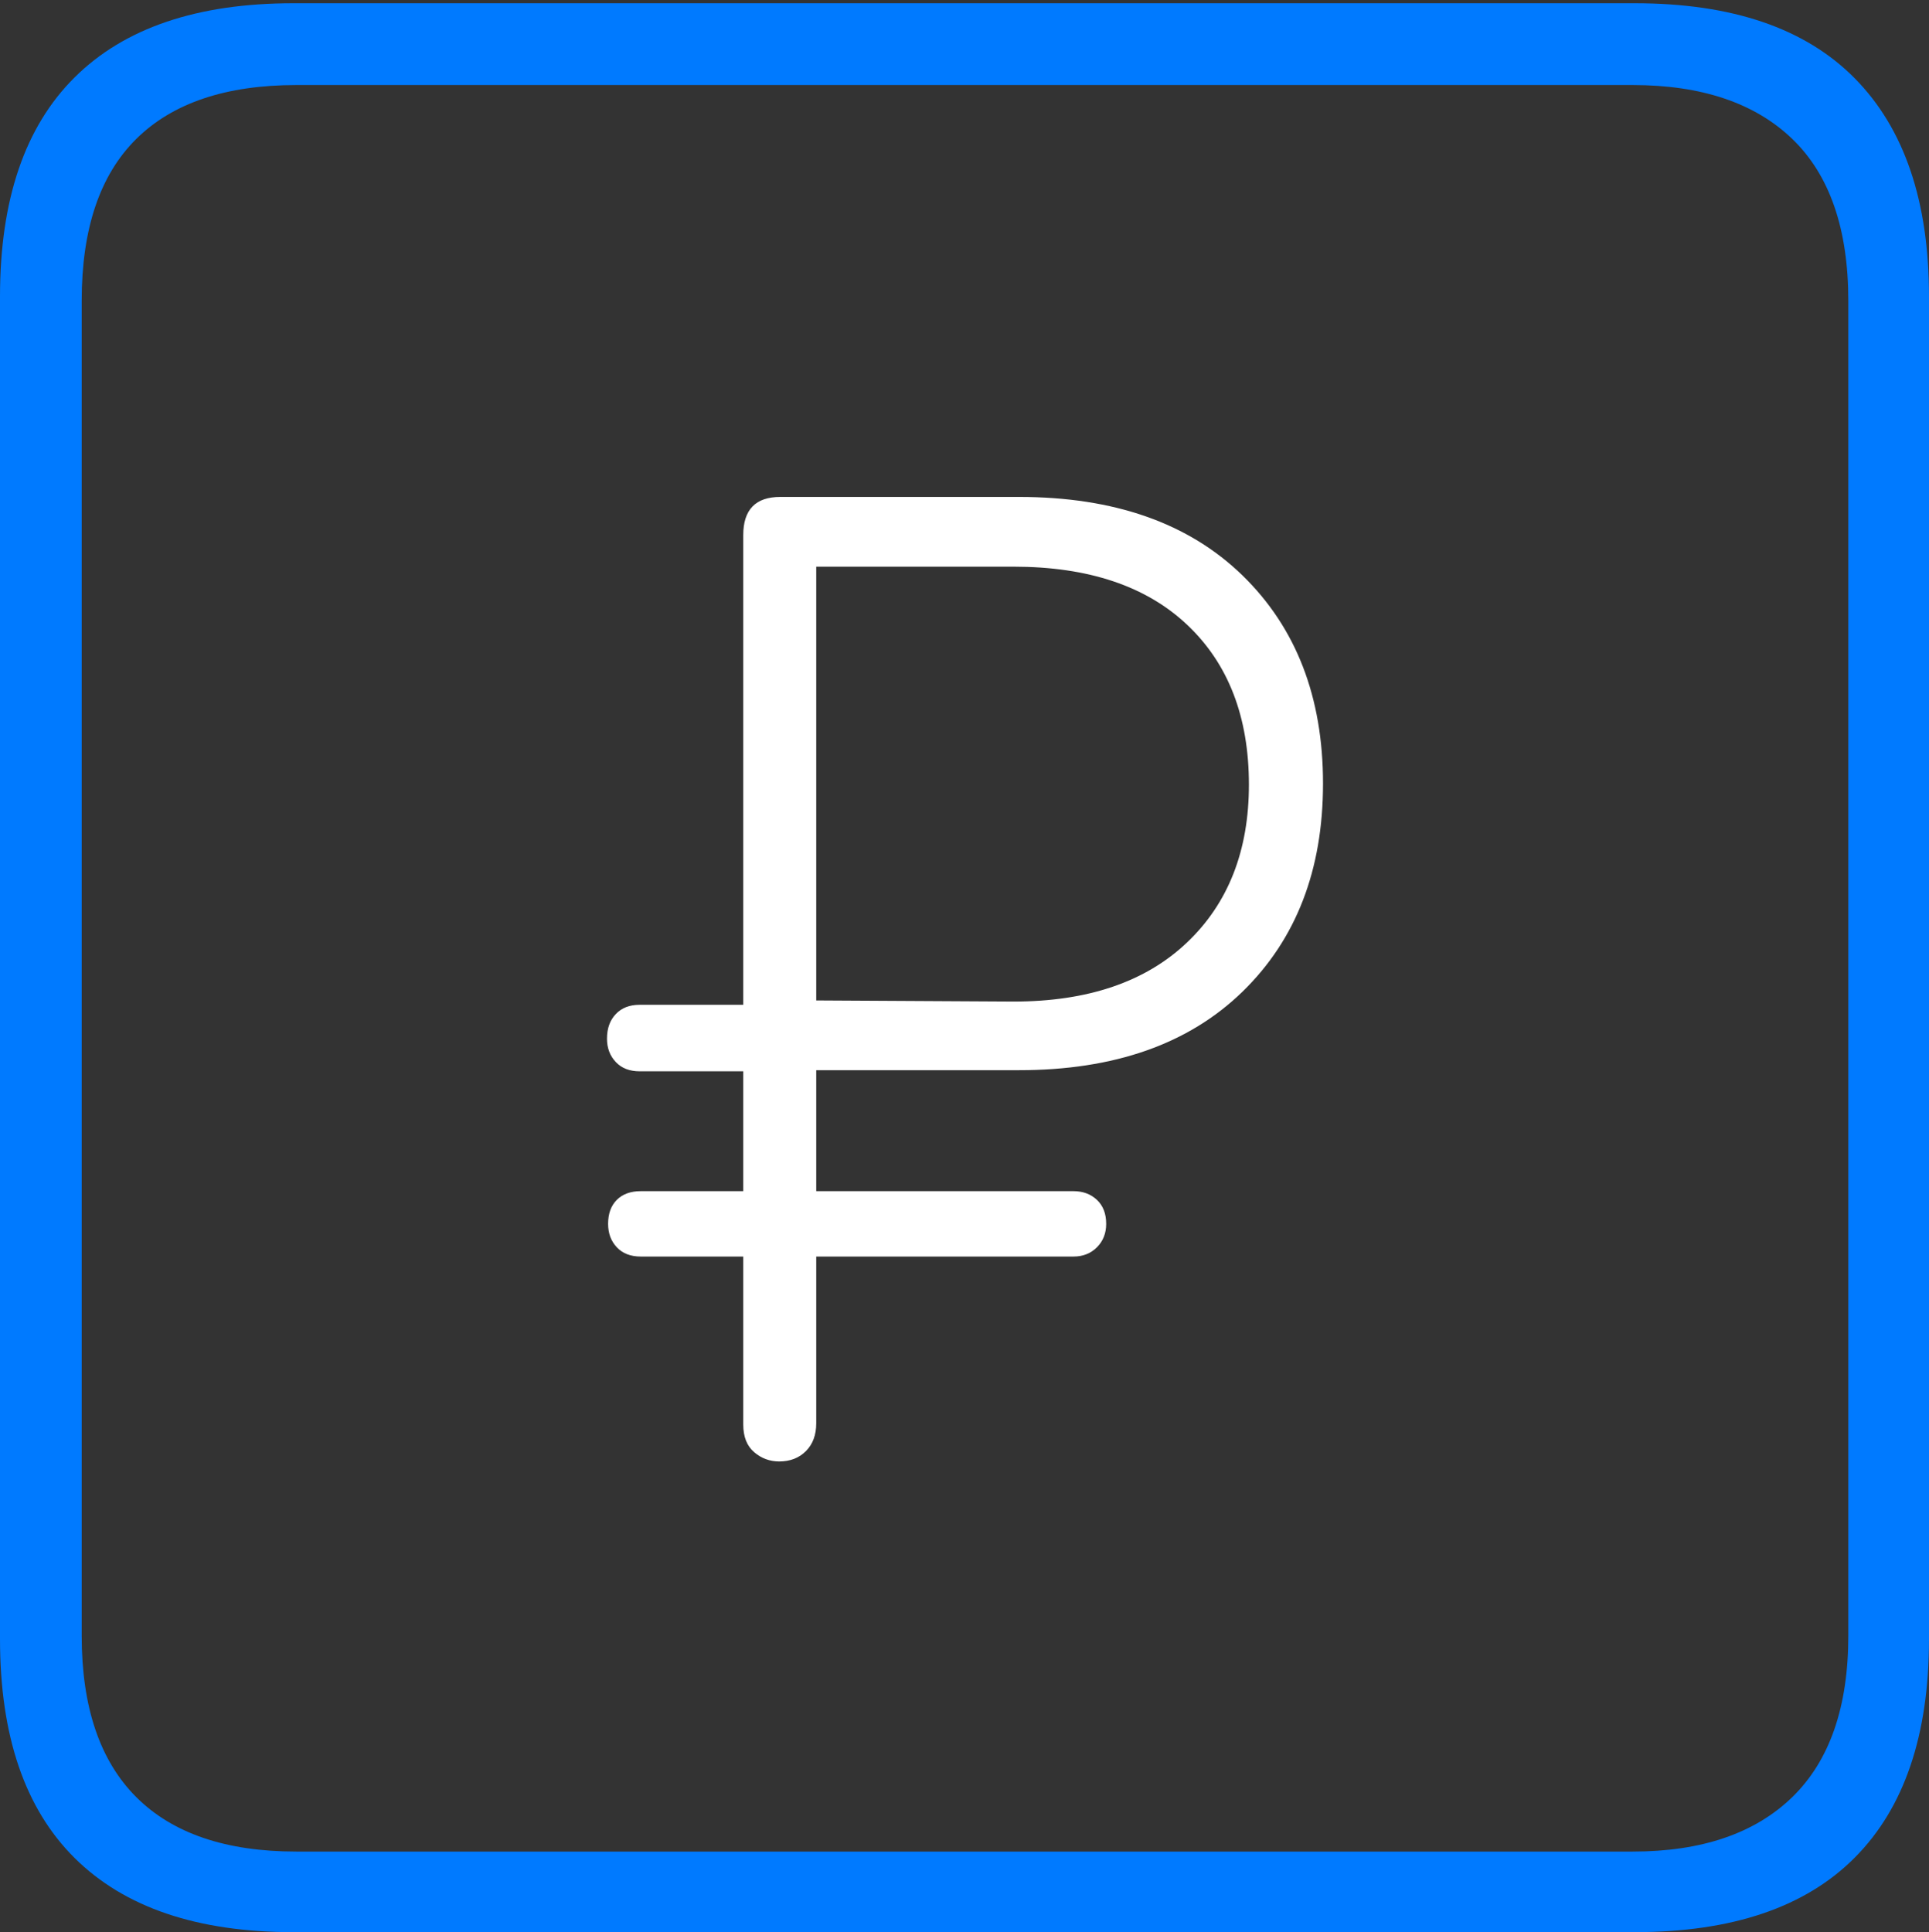 <?xml version="1.0" encoding="UTF-8"?>
<!--Generator: Apple Native CoreSVG 175-->
<!DOCTYPE svg
PUBLIC "-//W3C//DTD SVG 1.1//EN"
       "http://www.w3.org/Graphics/SVG/1.1/DTD/svg11.dtd">
<svg version="1.1" xmlns="http://www.w3.org/2000/svg" xmlns:xlink="http://www.w3.org/1999/xlink" width="17.285" height="17.314">
 <rect width="100%" height="100%" fill="#333333" stroke="none"/>
 <g>
  <rect height="17.314" opacity="0" width="17.285" x="0" y="0"/>
  <path d="M2.627 17.314L14.648 17.314Q15.957 17.314 16.621 16.645Q17.285 15.977 17.285 14.688L17.285 2.656Q17.285 1.377 16.621 0.703Q15.957 0.029 14.648 0.029L2.627 0.029Q1.338 0.029 0.669 0.693Q0 1.357 0 2.656L0 14.688Q0 15.986 0.669 16.65Q1.338 17.314 2.627 17.314ZM2.656 16.592Q1.709 16.592 1.221 16.104Q0.732 15.615 0.732 14.658L0.732 2.695Q0.732 1.729 1.221 1.245Q1.709 0.762 2.656 0.762L14.629 0.762Q15.557 0.762 16.06 1.245Q16.562 1.729 16.562 2.695L16.562 14.658Q16.562 15.615 16.06 16.104Q15.557 16.592 14.629 16.592Z" fill="#007aff"/>
  <path d="M6.982 13.096Q7.129 13.096 7.222 13.003Q7.314 12.91 7.314 12.754L7.314 11.26L9.619 11.26Q9.746 11.26 9.829 11.177Q9.912 11.094 9.912 10.967Q9.912 10.83 9.829 10.752Q9.746 10.674 9.619 10.674L7.314 10.674L7.314 9.59L9.131 9.59Q10.41 9.59 11.133 8.887Q11.855 8.184 11.855 7.021Q11.855 5.859 11.133 5.156Q10.41 4.453 9.131 4.453L6.992 4.453Q6.66 4.453 6.66 4.795L6.66 9.004L5.732 9.004Q5.596 9.004 5.518 9.087Q5.439 9.17 5.439 9.307Q5.439 9.434 5.518 9.517Q5.596 9.6 5.732 9.6L6.66 9.6L6.66 10.674L5.742 10.674Q5.605 10.674 5.527 10.752Q5.449 10.83 5.449 10.967Q5.449 11.094 5.527 11.177Q5.605 11.26 5.742 11.26L6.66 11.26L6.66 12.764Q6.66 12.93 6.758 13.013Q6.855 13.096 6.982 13.096ZM7.314 8.965L7.314 5.078L9.082 5.078Q10.088 5.078 10.64 5.601Q11.191 6.123 11.191 7.031Q11.191 7.92 10.635 8.447Q10.078 8.975 9.082 8.975Z" fill="#ffffff"/>
 </g>
</svg>

